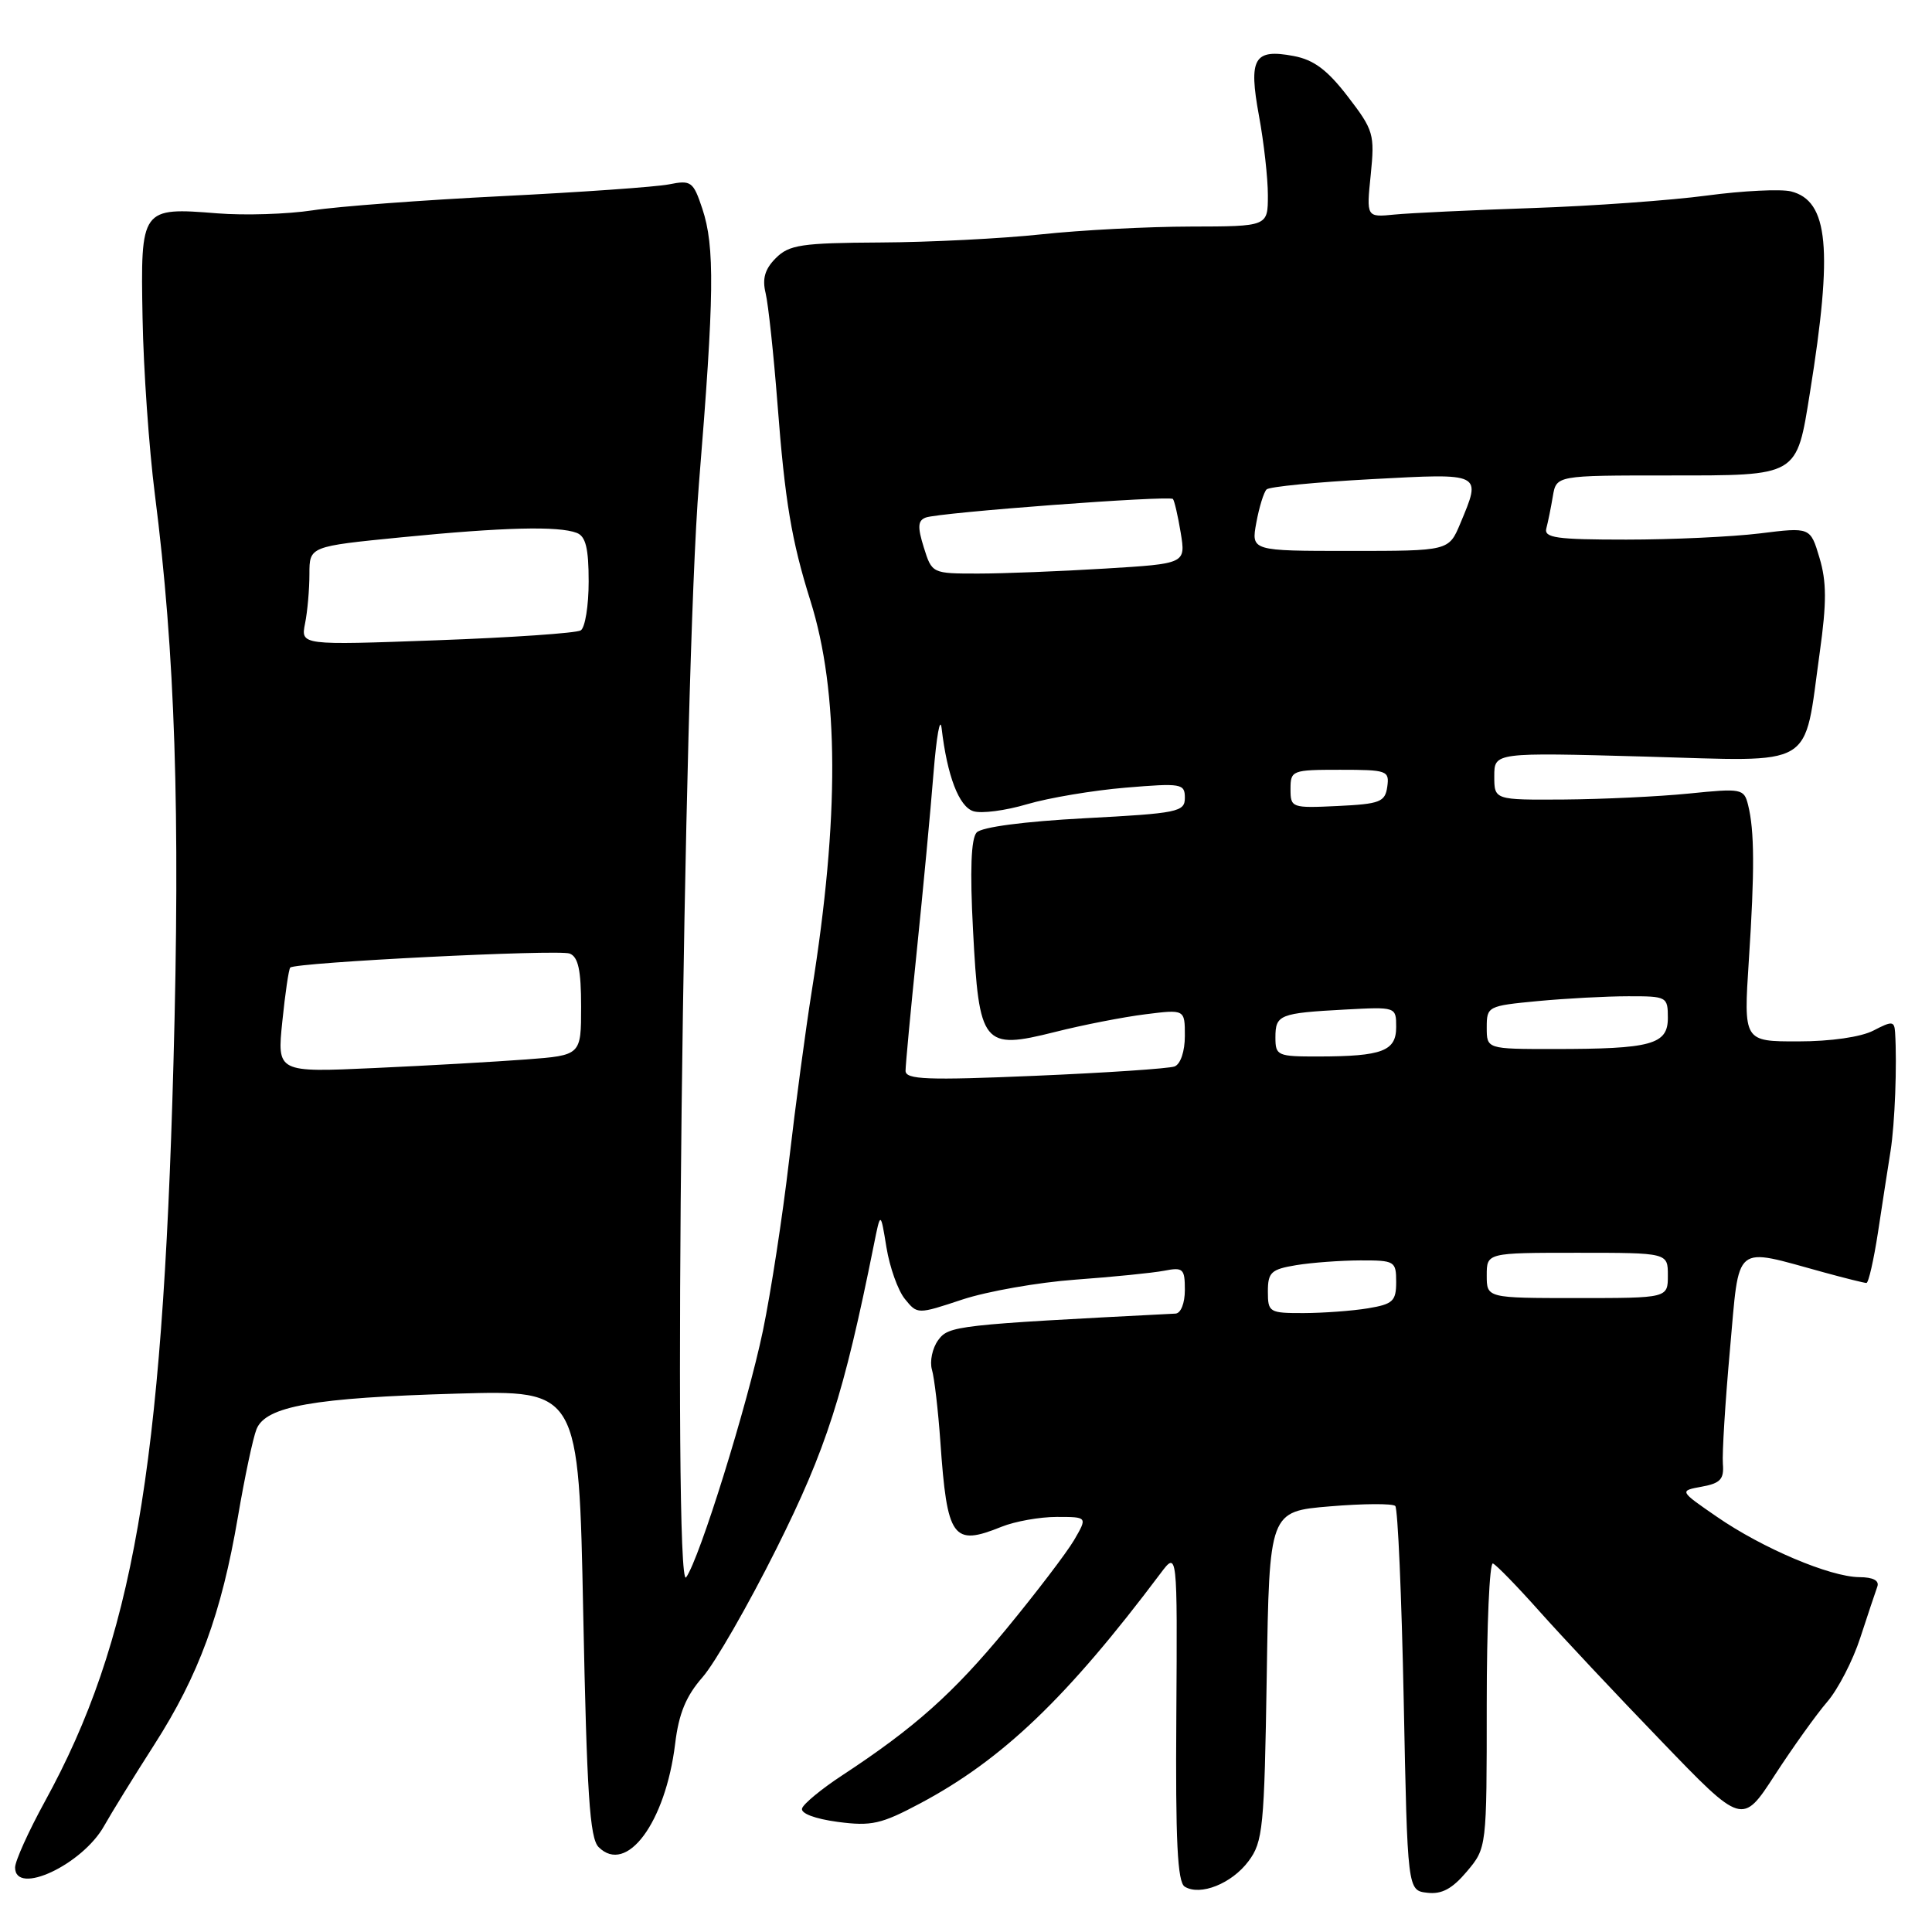 <?xml version="1.0" encoding="UTF-8" standalone="no"?>
<!DOCTYPE svg PUBLIC "-//W3C//DTD SVG 1.1//EN" "http://www.w3.org/Graphics/SVG/1.1/DTD/svg11.dtd" >
<svg xmlns="http://www.w3.org/2000/svg" xmlns:xlink="http://www.w3.org/1999/xlink" version="1.1" viewBox="0 0 256 256">
 <g >
 <path fill="currentColor"
d=" M 165.43 246.62 C 167.35 244.06 167.53 242.23 167.85 222.06 C 168.19 200.27 168.19 200.27 176.23 199.60 C 180.65 199.23 184.54 199.21 184.88 199.55 C 185.22 199.89 185.72 211.49 186.00 225.33 C 186.50 250.50 186.50 250.50 189.12 250.80 C 191.04 251.03 192.43 250.28 194.37 247.98 C 197.00 244.85 197.00 244.85 197.00 225.84 C 197.00 215.39 197.37 206.98 197.82 207.17 C 198.27 207.35 201.04 210.20 203.98 213.50 C 206.92 216.80 214.17 224.53 220.10 230.67 C 230.86 241.85 230.86 241.85 235.18 235.19 C 237.56 231.53 240.67 227.18 242.10 225.52 C 243.54 223.86 245.52 220.03 246.50 217.00 C 247.49 213.97 248.50 210.94 248.75 210.25 C 249.05 209.44 248.22 208.99 246.36 208.98 C 242.48 208.94 233.52 205.15 227.48 200.97 C 222.50 197.54 222.50 197.54 225.50 196.99 C 227.96 196.54 228.46 196.00 228.29 193.97 C 228.18 192.61 228.60 185.79 229.23 178.81 C 230.52 164.48 229.55 165.28 241.65 168.59 C 244.49 169.37 247.04 170.00 247.31 170.00 C 247.59 170.00 248.28 166.96 248.85 163.25 C 249.41 159.54 250.16 154.70 250.51 152.50 C 251.08 148.87 251.38 141.10 251.11 136.81 C 251.01 135.29 250.73 135.26 248.25 136.55 C 246.60 137.41 242.59 137.99 238.27 137.99 C 231.03 138.00 231.03 138.00 231.73 127.25 C 232.51 115.38 232.48 110.05 231.63 106.66 C 231.09 104.50 230.78 104.44 223.78 105.15 C 219.78 105.55 212.34 105.90 207.25 105.94 C 198.00 106.00 198.00 106.00 198.00 102.85 C 198.00 99.70 198.00 99.70 217.94 100.25 C 240.91 100.89 238.94 102.07 241.13 86.42 C 242.05 79.84 242.04 77.07 241.09 73.91 C 239.88 69.85 239.88 69.85 233.19 70.68 C 229.51 71.13 221.55 71.50 215.50 71.50 C 206.21 71.50 204.56 71.27 204.90 70.00 C 205.12 69.17 205.51 67.26 205.76 65.75 C 206.23 63.00 206.23 63.00 221.09 63.00 C 238.39 63.00 238.03 63.21 239.83 52.00 C 242.89 32.98 242.29 26.61 237.31 25.36 C 235.97 25.03 230.96 25.27 226.18 25.91 C 221.41 26.55 210.97 27.30 203.00 27.57 C 195.03 27.84 186.82 28.23 184.78 28.43 C 181.05 28.80 181.05 28.80 181.63 23.15 C 182.17 17.80 182.02 17.25 178.59 12.79 C 175.88 9.26 174.08 7.92 171.41 7.42 C 166.15 6.43 165.42 7.71 166.82 15.34 C 167.47 18.86 168.00 23.59 168.00 25.87 C 168.00 30.00 168.00 30.00 157.75 30.02 C 152.11 30.03 143.22 30.49 138.00 31.05 C 132.78 31.61 123.17 32.10 116.65 32.13 C 106.19 32.19 104.57 32.43 102.80 34.20 C 101.35 35.65 100.98 36.92 101.45 38.85 C 101.80 40.31 102.51 46.90 103.02 53.50 C 104.01 66.45 104.89 71.66 107.38 79.59 C 111.18 91.66 111.24 108.33 107.57 131.27 C 106.76 136.35 105.40 146.49 104.55 153.82 C 103.70 161.14 102.14 171.27 101.09 176.33 C 99.03 186.20 92.70 206.53 90.92 209.00 C 89.12 211.50 90.55 89.30 92.62 64.00 C 94.65 39.13 94.73 32.66 93.06 27.65 C 91.86 24.05 91.58 23.84 88.64 24.43 C 86.91 24.77 76.95 25.47 66.50 25.99 C 56.05 26.51 44.77 27.35 41.43 27.87 C 38.09 28.38 32.41 28.56 28.81 28.27 C 18.68 27.46 18.62 27.54 18.89 42.13 C 19.01 48.94 19.75 59.45 20.52 65.50 C 23.21 86.55 23.90 107.56 22.98 141.00 C 21.51 195.01 17.59 217.49 5.95 238.70 C 3.78 242.66 2.00 246.60 2.00 247.45 C 2.00 251.26 10.94 247.08 13.81 241.92 C 14.74 240.26 17.72 235.43 20.43 231.20 C 26.34 221.98 29.34 213.80 31.52 201.02 C 32.41 195.78 33.52 190.54 33.99 189.37 C 35.22 186.33 41.53 185.21 60.60 184.66 C 76.69 184.20 76.69 184.20 77.28 213.75 C 77.76 237.69 78.14 243.57 79.32 244.75 C 83.03 248.46 88.18 241.50 89.46 231.06 C 89.94 227.06 90.90 224.74 93.08 222.25 C 94.72 220.39 99.13 212.71 102.89 205.19 C 109.50 191.96 111.80 184.80 115.78 165.00 C 116.68 160.50 116.68 160.50 117.46 165.29 C 117.89 167.92 118.98 170.99 119.90 172.12 C 121.56 174.17 121.56 174.17 127.53 172.19 C 130.81 171.11 137.55 169.92 142.50 169.56 C 147.45 169.20 152.74 168.67 154.25 168.38 C 156.77 167.89 157.00 168.10 157.00 170.92 C 157.00 172.68 156.47 174.03 155.75 174.06 C 126.64 175.55 125.72 175.66 124.31 177.58 C 123.54 178.64 123.17 180.40 123.49 181.50 C 123.81 182.60 124.31 186.88 124.60 191.00 C 125.50 203.90 126.24 204.92 132.72 202.30 C 134.49 201.59 137.78 201.00 140.02 201.00 C 144.11 201.00 144.11 201.00 142.31 204.09 C 141.31 205.78 137.28 211.07 133.35 215.84 C 126.30 224.39 121.21 228.93 111.57 235.26 C 108.86 237.04 106.48 239.00 106.28 239.62 C 106.07 240.28 107.96 241.00 111.00 241.41 C 115.48 242.00 116.76 241.71 121.96 238.94 C 132.85 233.14 141.42 224.93 153.76 208.50 C 156.01 205.50 156.01 205.50 155.87 227.35 C 155.75 243.97 156.02 249.39 156.98 249.99 C 159.03 251.26 163.22 249.59 165.43 246.62 Z  M 168.00 171.13 C 168.00 168.59 168.43 168.19 171.75 167.64 C 173.81 167.30 177.64 167.02 180.25 167.01 C 184.82 167.00 185.00 167.11 185.00 169.87 C 185.00 172.41 184.57 172.81 181.25 173.36 C 179.19 173.70 175.36 173.98 172.75 173.99 C 168.18 174.00 168.00 173.89 168.00 171.13 Z  M 197.00 169.00 C 197.00 166.00 197.00 166.00 209.00 166.00 C 221.00 166.00 221.00 166.00 221.00 169.00 C 221.00 172.00 221.00 172.00 209.00 172.00 C 197.00 172.00 197.00 172.00 197.00 169.00 Z  M 119.99 141.89 C 119.99 141.12 120.66 133.97 121.48 126.00 C 122.30 118.03 123.30 107.45 123.69 102.50 C 124.09 97.55 124.57 94.85 124.77 96.50 C 125.51 102.82 127.07 106.89 128.98 107.49 C 130.04 107.83 133.24 107.41 136.10 106.56 C 138.95 105.72 144.82 104.73 149.14 104.37 C 156.56 103.75 157.00 103.83 157.00 105.72 C 157.00 107.58 156.10 107.77 143.75 108.42 C 135.69 108.85 130.07 109.59 129.41 110.31 C 128.67 111.12 128.51 115.31 128.93 123.24 C 129.73 138.53 130.22 139.14 139.76 136.75 C 143.47 135.81 148.86 134.76 151.75 134.40 C 157.00 133.74 157.00 133.74 157.00 137.26 C 157.00 139.31 156.43 141.00 155.64 141.31 C 154.90 141.59 146.57 142.15 137.14 142.55 C 122.84 143.16 120.00 143.05 119.99 141.89 Z  M 37.41 135.34 C 37.79 131.61 38.26 128.41 38.46 128.21 C 39.14 127.52 73.98 125.78 75.48 126.35 C 76.62 126.79 77.00 128.54 77.00 133.38 C 77.00 139.83 77.00 139.83 69.75 140.38 C 65.76 140.68 56.70 141.20 49.61 141.52 C 36.71 142.11 36.71 142.11 37.41 135.34 Z  M 169.00 137.47 C 169.00 134.45 169.53 134.24 178.25 133.77 C 184.99 133.41 185.00 133.41 185.00 136.09 C 185.00 139.27 183.17 139.97 174.75 139.99 C 169.26 140.00 169.00 139.89 169.00 137.47 Z  M 197.00 136.14 C 197.00 133.35 197.14 133.28 203.75 132.65 C 207.46 132.30 212.86 132.01 215.75 132.01 C 220.87 132.00 221.00 132.07 221.00 134.88 C 221.00 138.41 218.82 139.00 205.88 139.00 C 197.00 139.00 197.00 139.00 197.00 136.14 Z  M 171.00 104.55 C 171.00 102.08 171.20 102.00 177.57 102.00 C 183.81 102.00 184.12 102.11 183.82 104.25 C 183.53 106.27 182.86 106.53 177.25 106.80 C 171.14 107.09 171.00 107.04 171.00 104.55 Z  M 40.42 82.62 C 40.74 81.04 41.00 78.10 41.00 76.07 C 41.00 72.40 41.00 72.40 53.25 71.19 C 66.73 69.86 74.00 69.68 76.42 70.61 C 77.61 71.06 78.00 72.65 78.00 77.05 C 78.00 80.26 77.53 83.17 76.95 83.53 C 76.37 83.89 67.78 84.48 57.87 84.84 C 39.85 85.50 39.85 85.50 40.42 82.62 Z  M 122.41 72.54 C 121.56 69.82 121.61 68.98 122.66 68.58 C 124.39 67.91 154.96 65.62 155.42 66.12 C 155.61 66.33 156.08 68.34 156.45 70.59 C 157.12 74.69 157.12 74.69 146.41 75.34 C 140.51 75.70 132.94 76.00 129.59 76.00 C 123.51 76.00 123.49 75.99 122.41 72.54 Z  M 166.47 69.25 C 166.85 67.19 167.46 65.21 167.83 64.85 C 168.20 64.49 174.46 63.88 181.75 63.49 C 196.52 62.70 196.32 62.60 193.49 69.38 C 191.97 73.00 191.97 73.00 178.88 73.00 C 165.78 73.00 165.78 73.00 166.47 69.25 Z "/>
</g>
</svg>